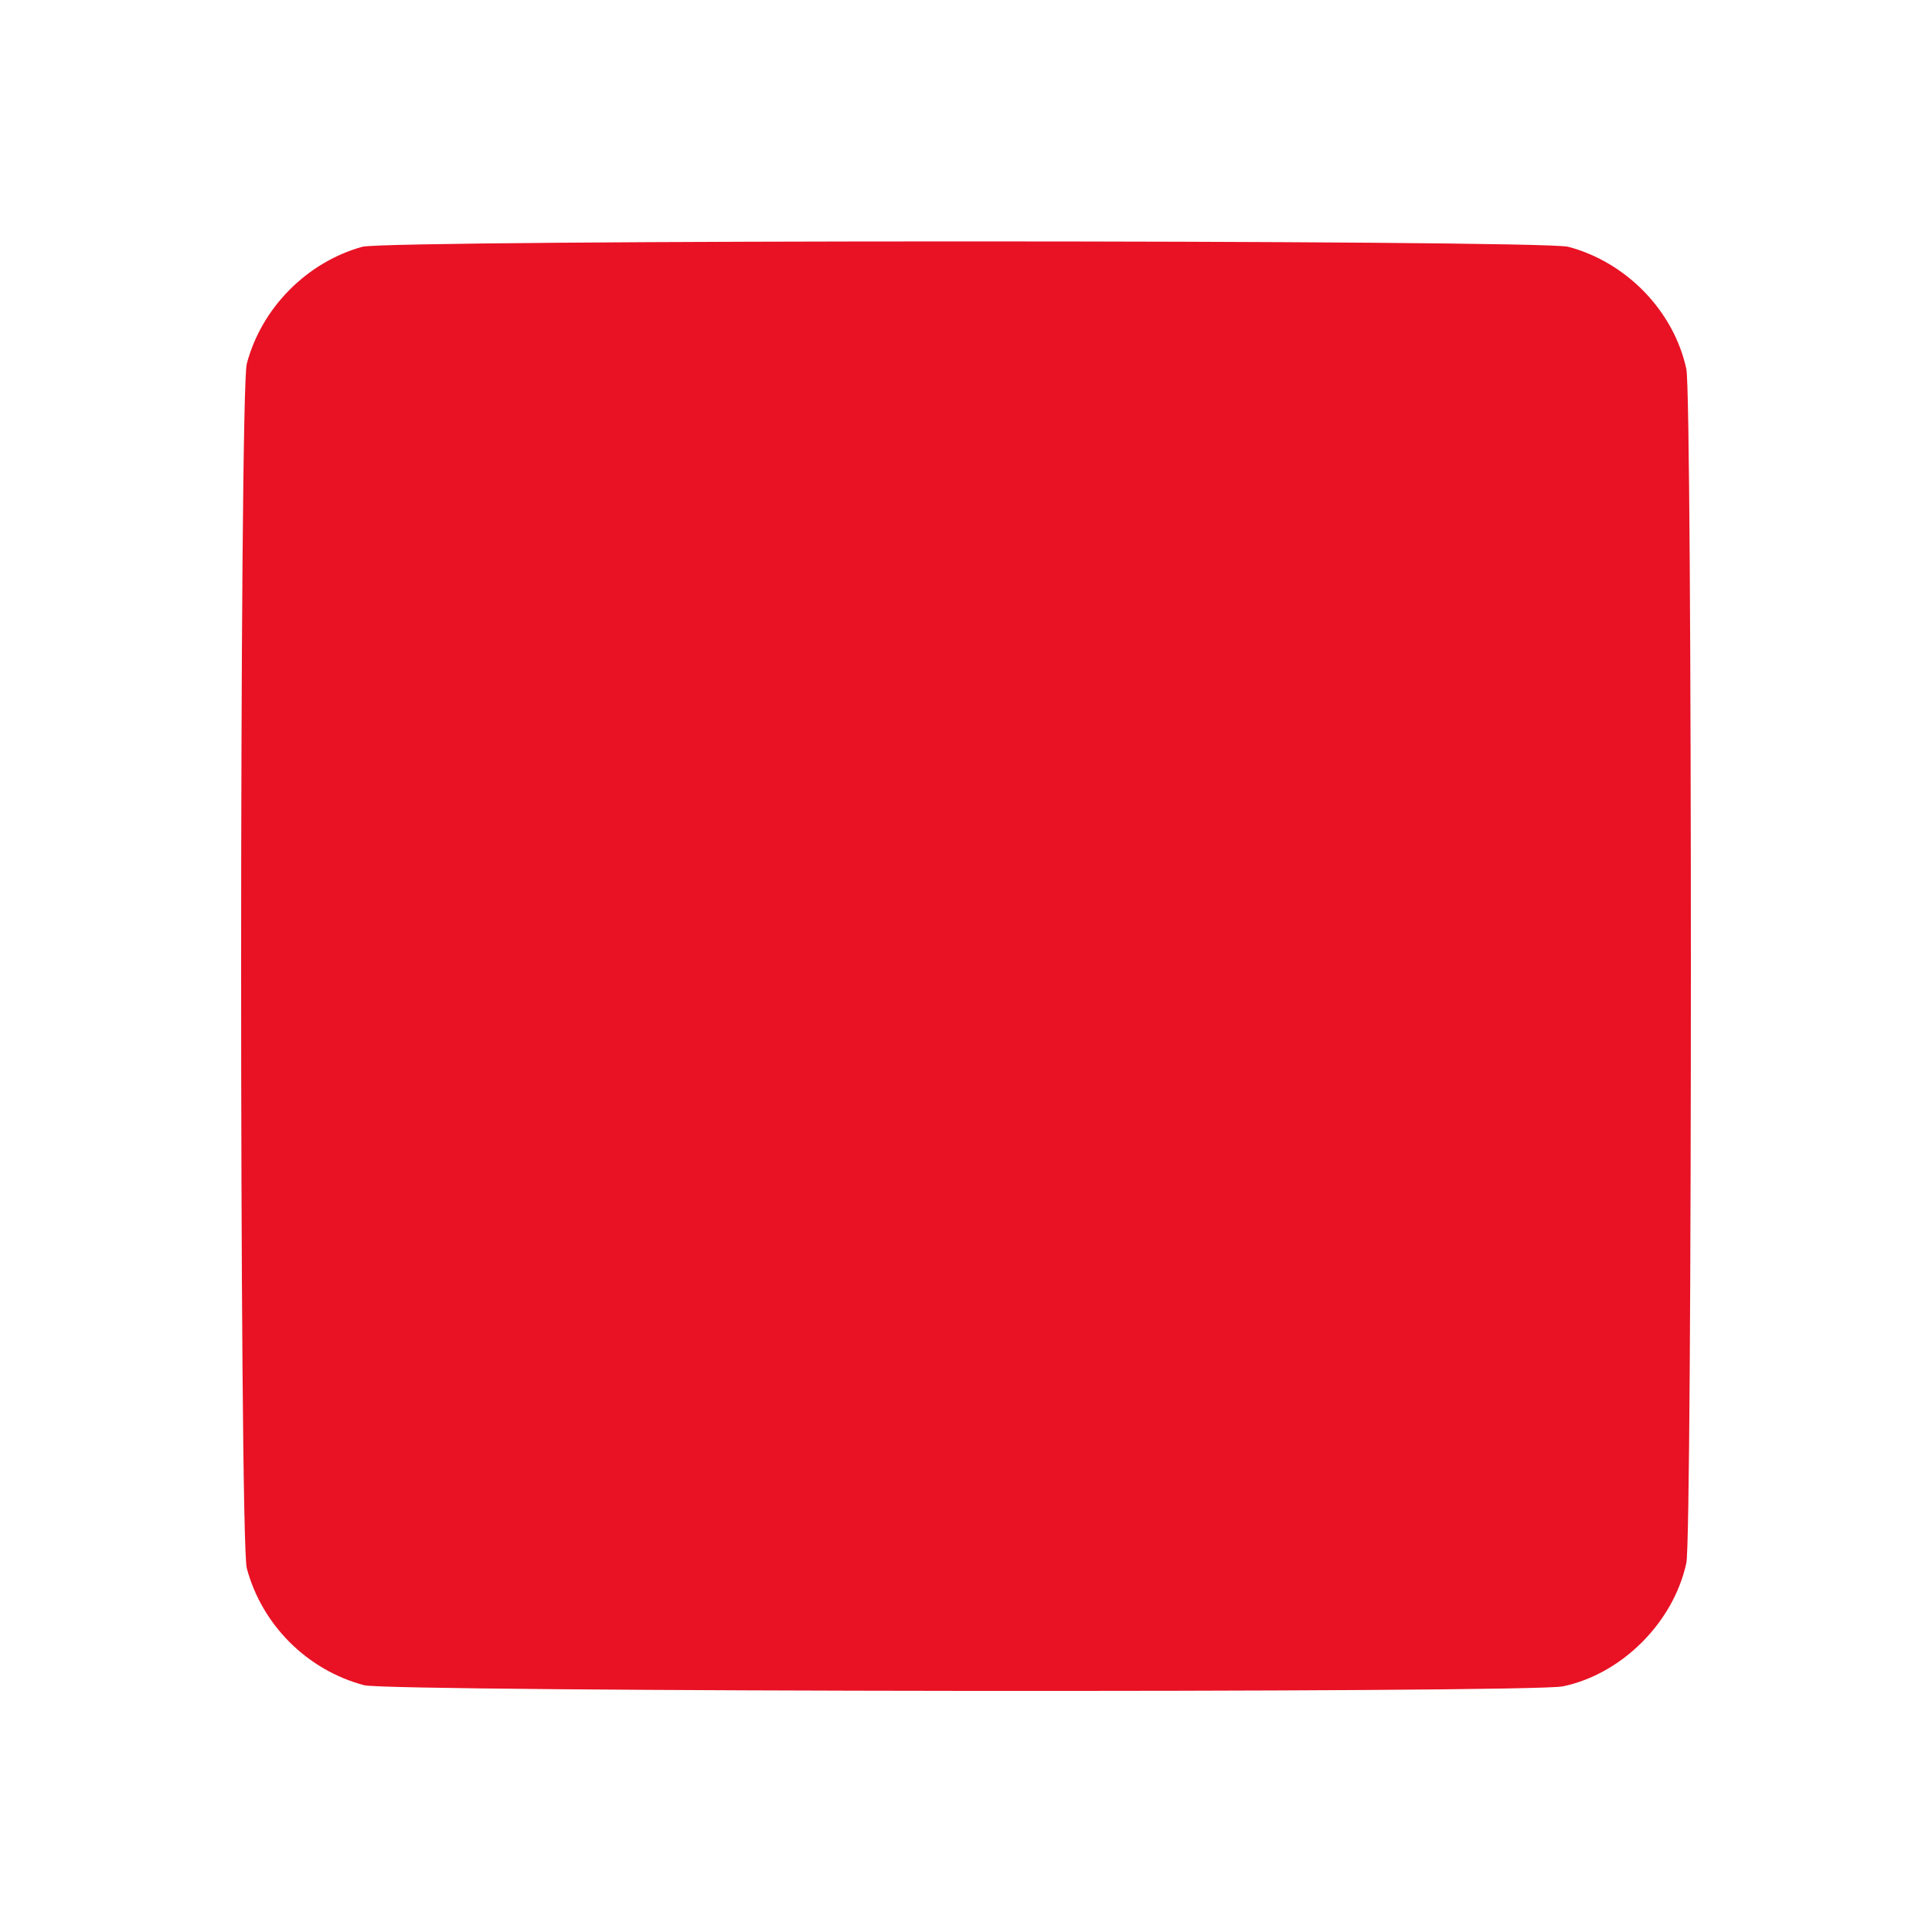 <?xml version="1.0" standalone="no"?>
<!DOCTYPE svg PUBLIC "-//W3C//DTD SVG 20010904//EN"
 "http://www.w3.org/TR/2001/REC-SVG-20010904/DTD/svg10.dtd">
<svg version="1.0" xmlns="http://www.w3.org/2000/svg"
 width="512pt" height="512pt" viewBox="0 0 512 512"
 preserveAspectRatio="xMidYMid meet">

<g transform="translate(0,512) scale(0.1,-0.1)"
fill="#E81224" stroke="none">
<path d="M960 4466 c-147 -41 -267 -162 -306 -310 -20 -76 -20 -3116 0 -3192
40 -150 160 -270 311 -310 66 -18 3093 -21 3177 -3 157 33 293 170 327 327 16
75 16 3089 0 3164 -33 153 -158 283 -313 324 -72 19 -3127 19 -3196 0z"/>
</g>
</svg>
